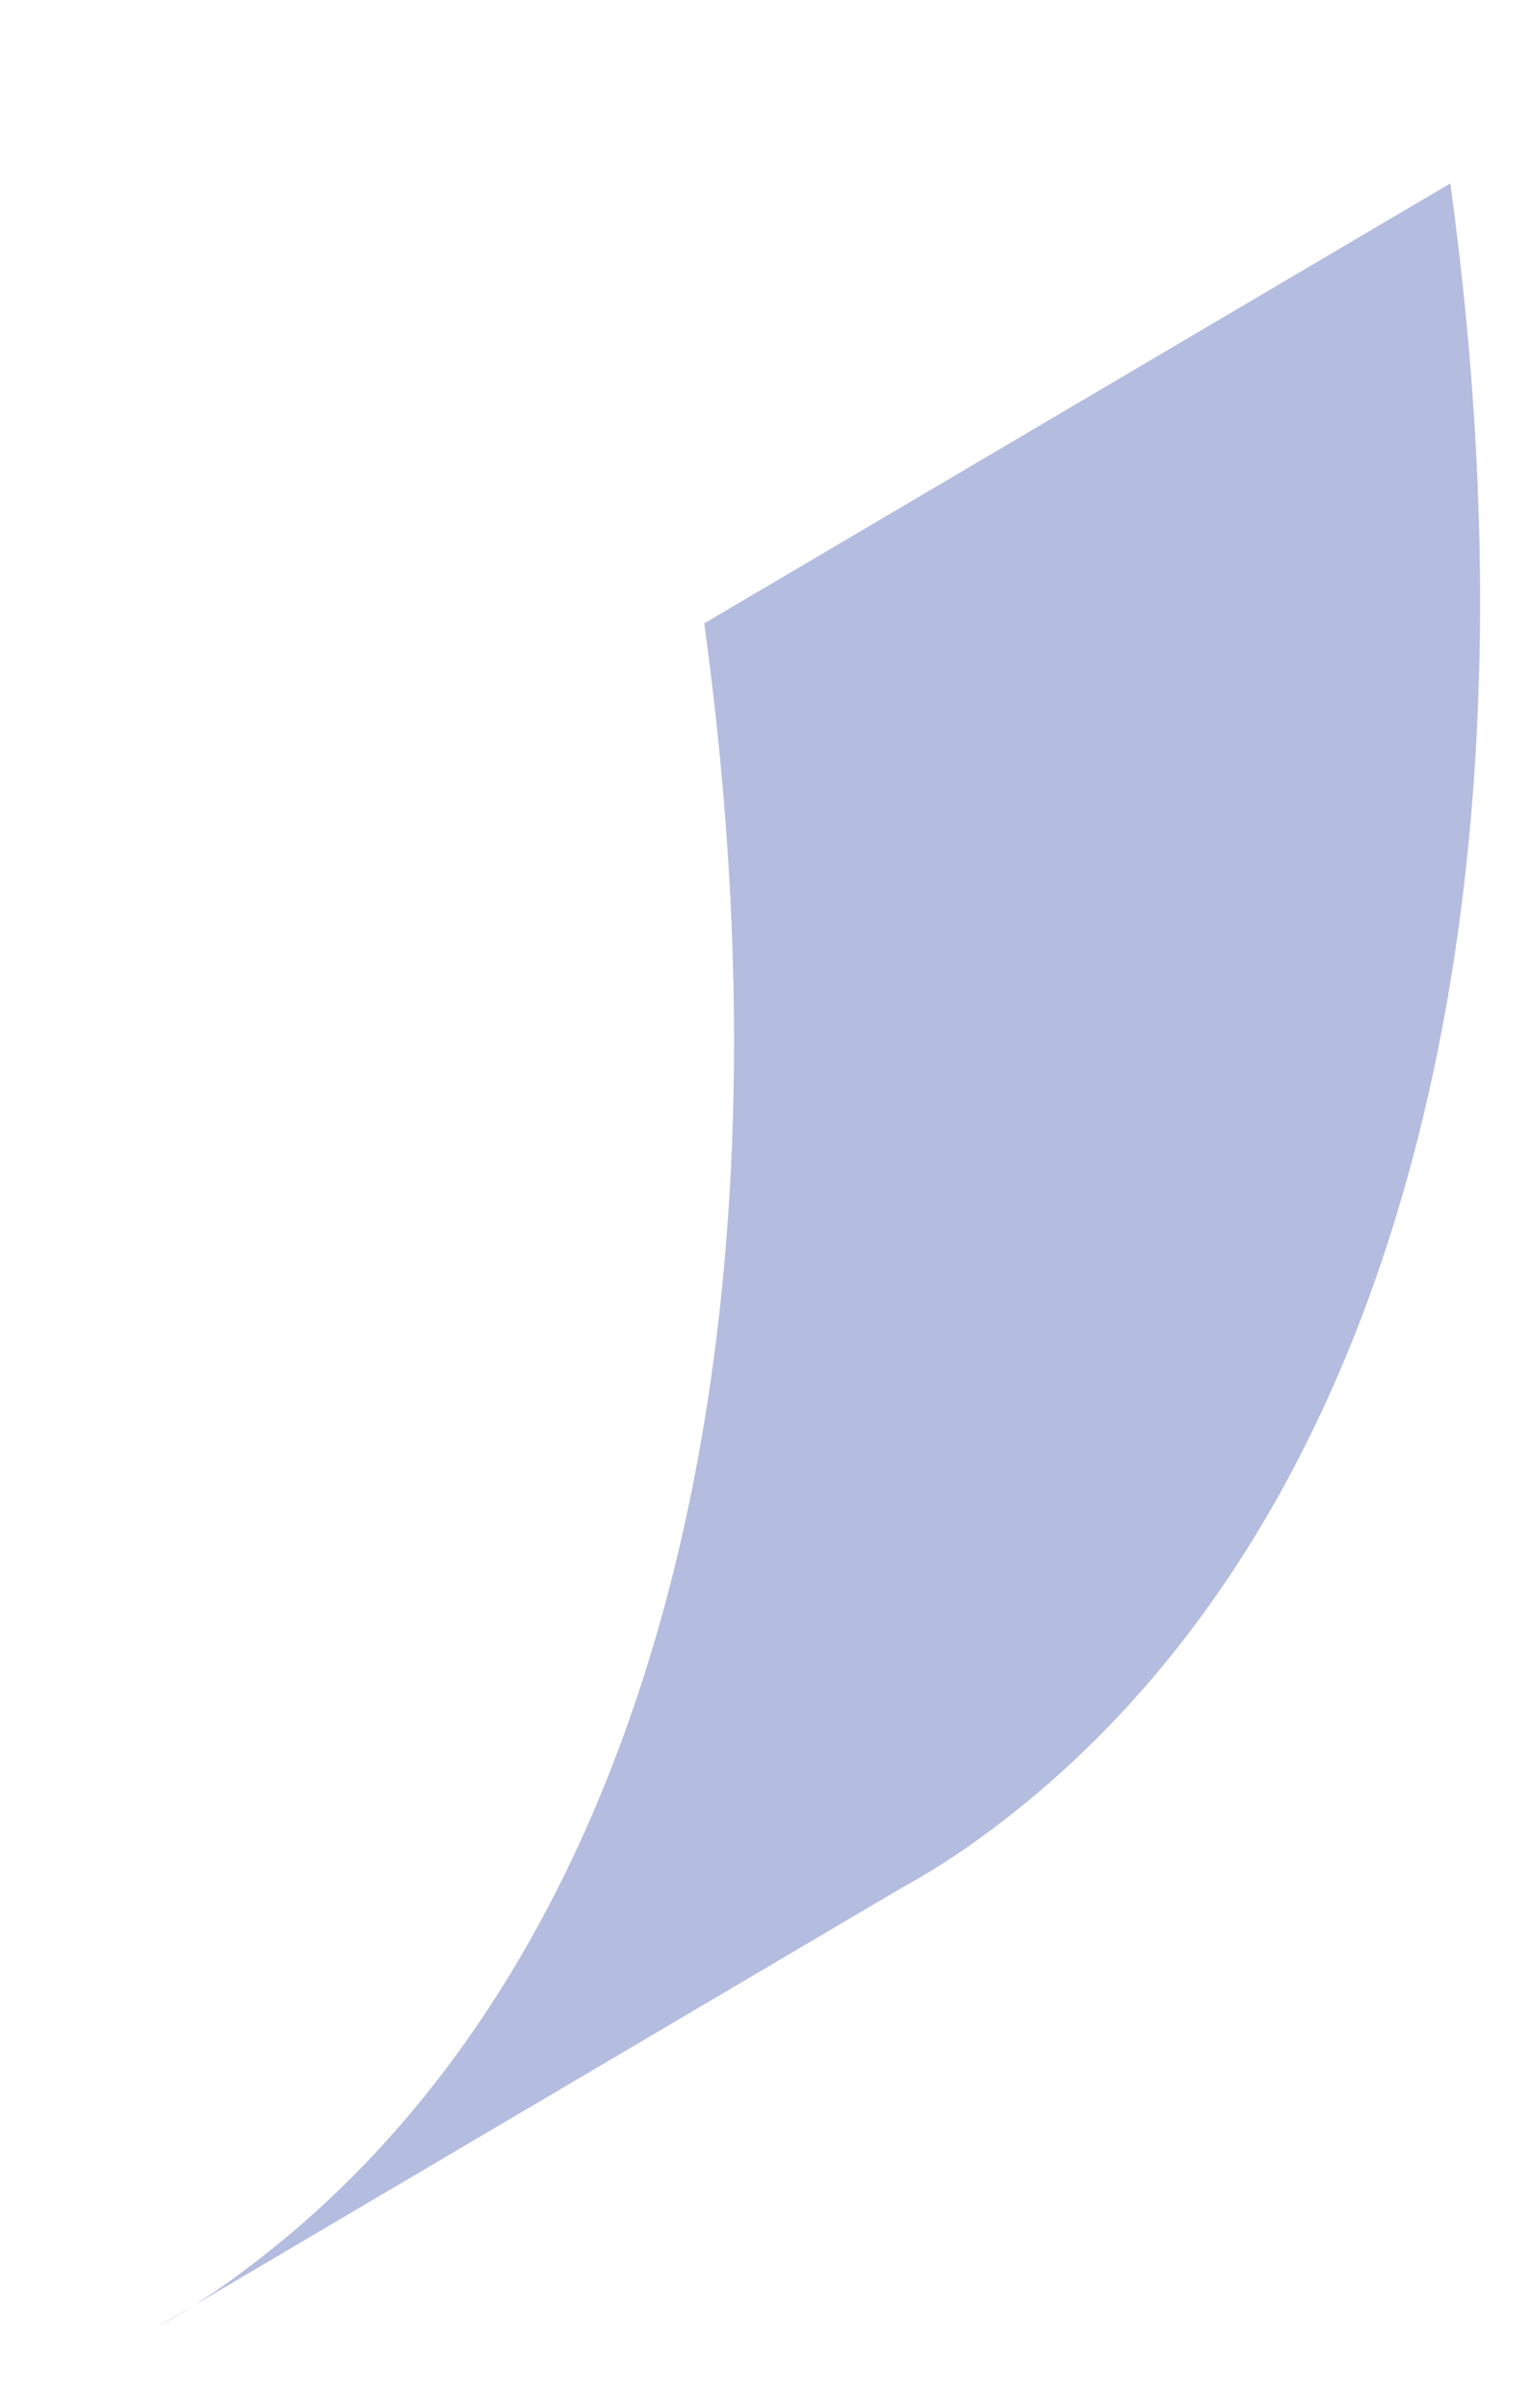 <?xml version="1.0" encoding="UTF-8" standalone="no"?><svg width='7' height='11' viewBox='0 0 7 11' fill='none' xmlns='http://www.w3.org/2000/svg'>
<path d='M4.124 8.624L0.713 10.635C0.9 10.533 1.071 10.413 1.241 10.277C2.964 8.897 3.68 6.188 3.22 2.848L6.631 0.838C7.091 4.177 6.375 6.887 4.652 8.267C4.482 8.403 4.311 8.522 4.124 8.624Z' fill='#B4BCDF'/>
</svg>
